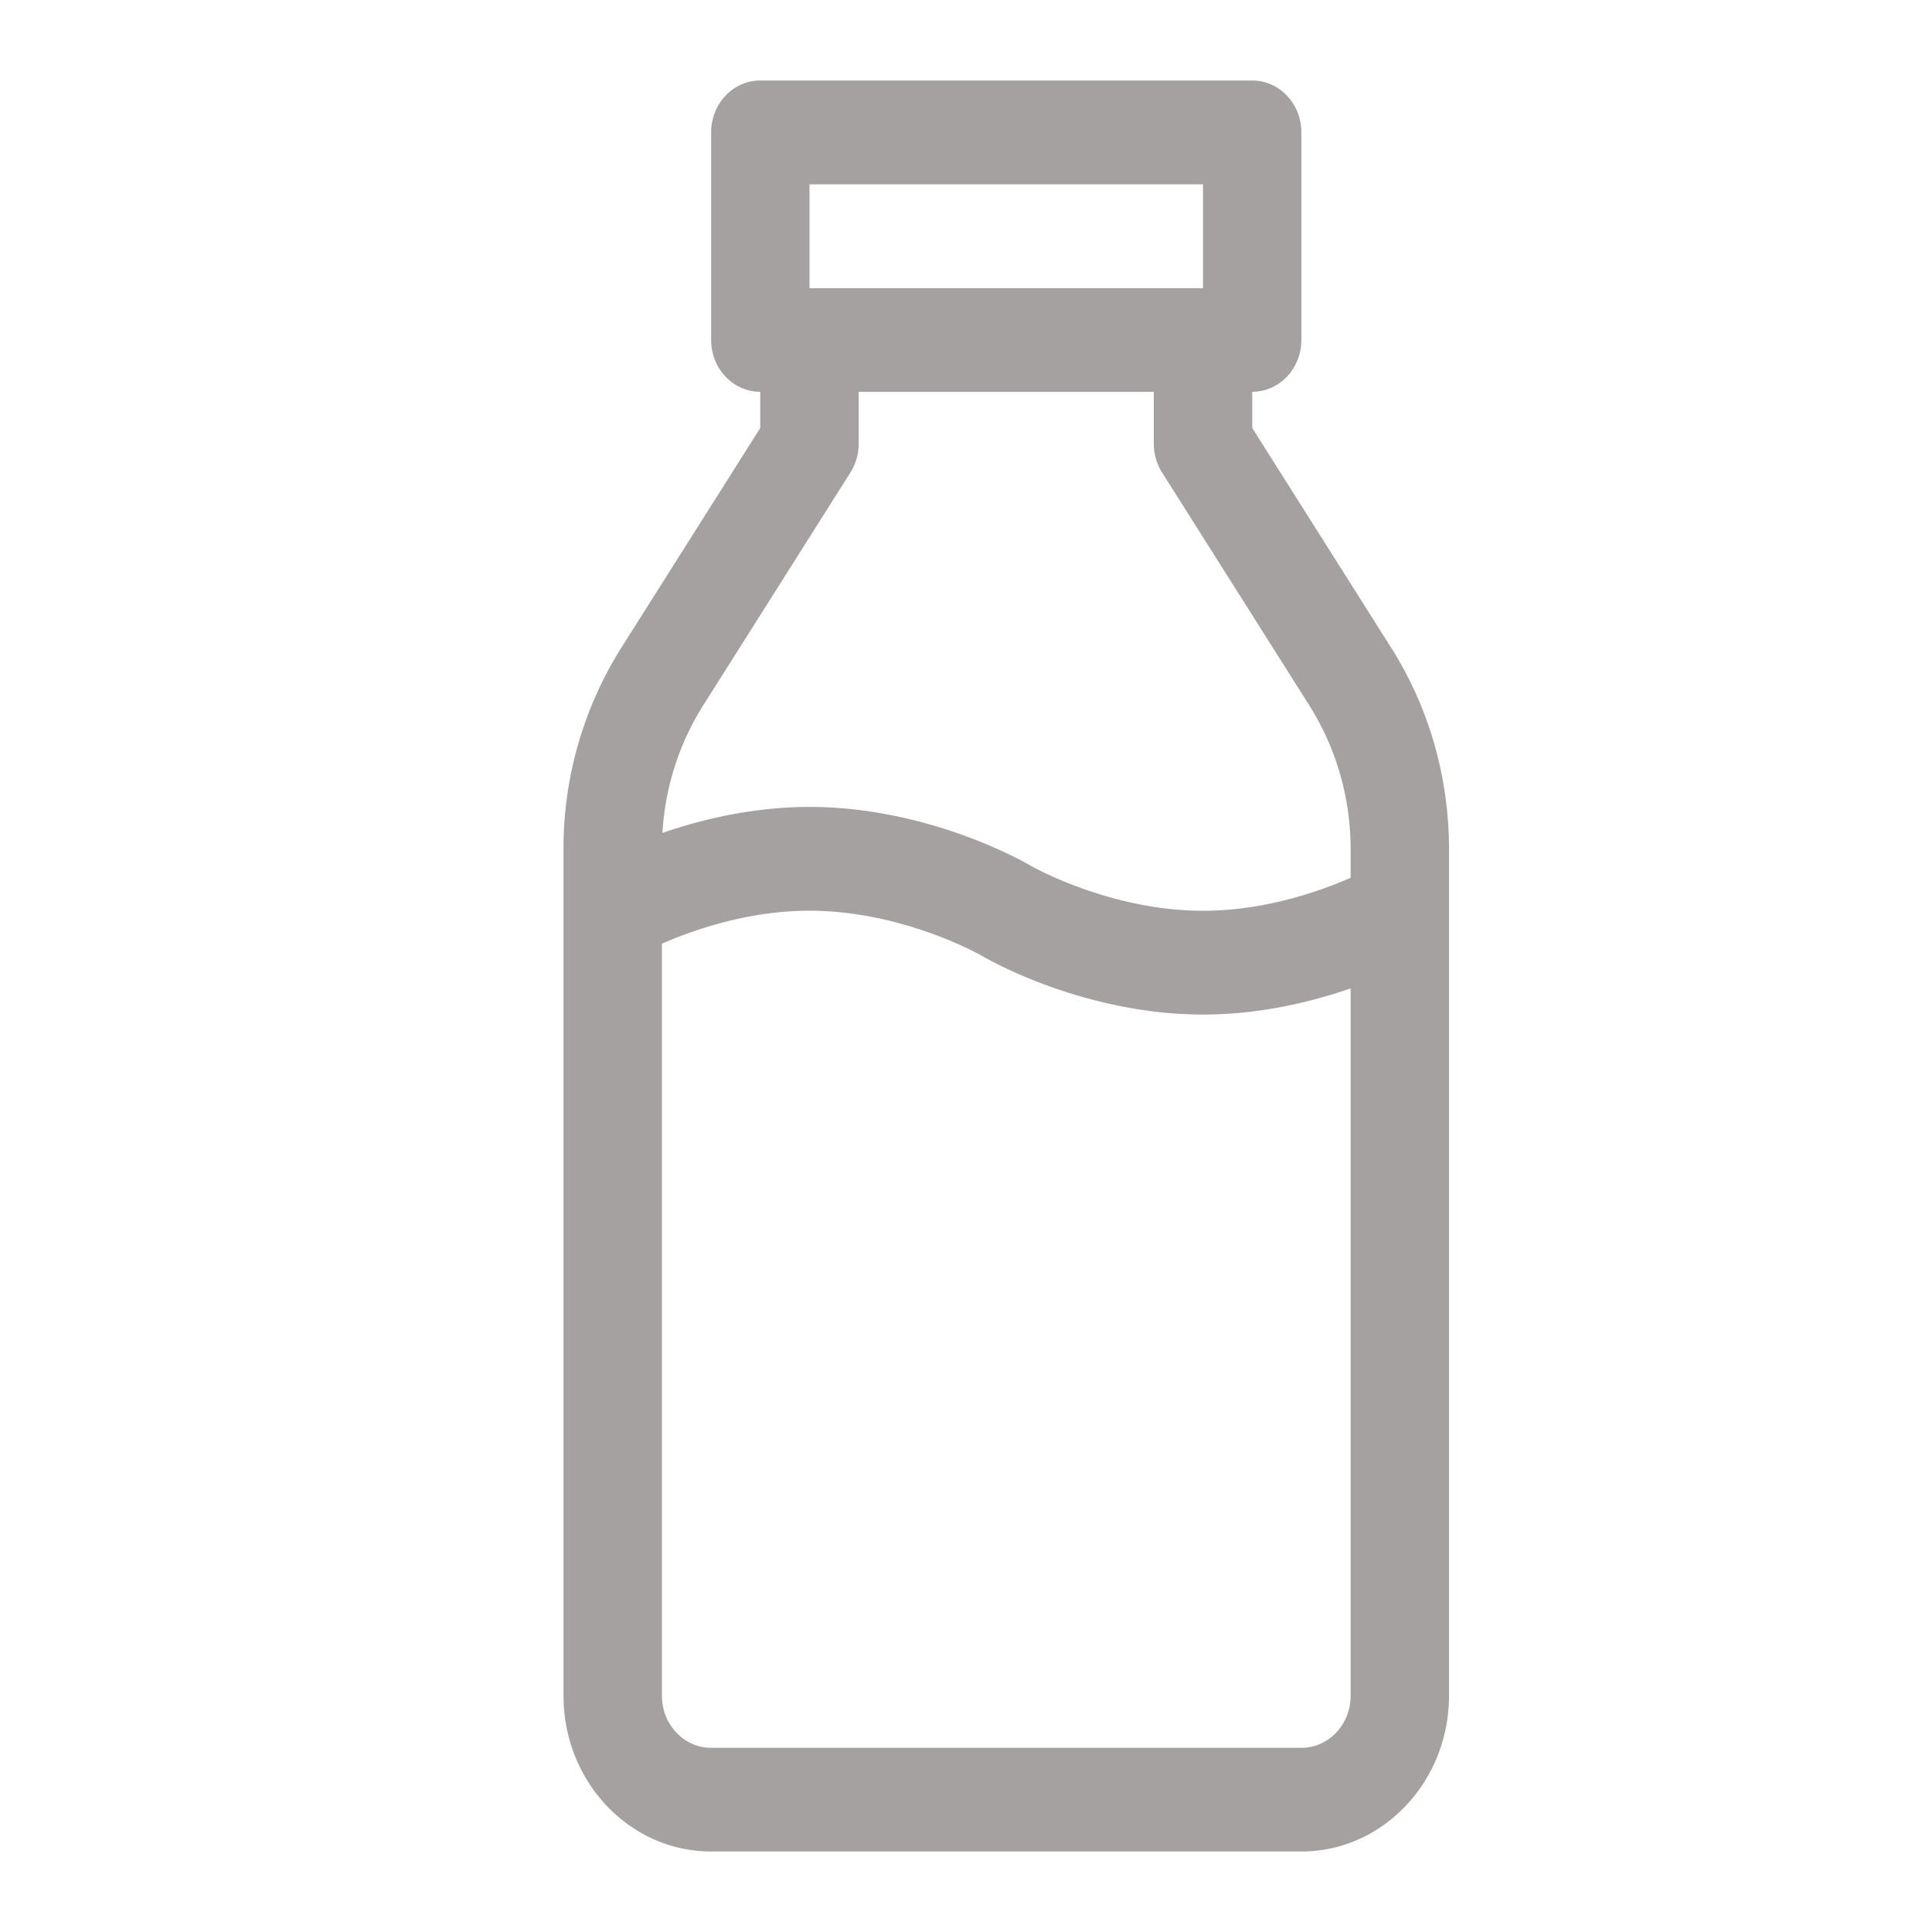 <svg xmlns="http://www.w3.org/2000/svg" width="24" height="24" viewBox="0 0 24 24">
    <path fill="#A5A1A1" fill-rule="nonzero" d="M17.282 8.047l-1.726-2.73v-.45c.337 0 .61-.288.61-.644V1.645c0-.356-.273-.645-.61-.645H9.444c-.337 0-.61.289-.61.645v2.578c0 .356.273.644.61.644v.45l-1.726 2.73A4.675 4.675 0 0 0 7 10.55v10.516C7 22.133 7.822 23 8.833 23h7.334c1.01 0 1.833-.867 1.833-1.934V10.55c0-.894-.248-1.76-.718-2.503zM10.056 2.29h4.888v1.29h-4.888v-1.29zm6.722 18.777c0 .356-.274.645-.611.645H8.833c-.337 0-.61-.29-.61-.645v-9.344c.38-.167 1.065-.41 1.833-.41 1.164 0 2.138.558 2.146.563.05.03 1.25.727 2.742.727.708 0 1.35-.157 1.834-.325v8.79zm0-10.163c-.38.167-1.066.41-1.834.41-1.164 0-2.138-.558-2.146-.563-.05-.03-1.25-.727-2.742-.727-.704 0-1.343.156-1.827.323.033-.566.207-1.11.506-1.584l1.829-2.893a.67.67 0 0 0 .103-.357v-.645h3.666v.645a.67.67 0 0 0 .103.357l1.829 2.893c.335.531.513 1.15.513 1.788v.353z"/>
</svg>

